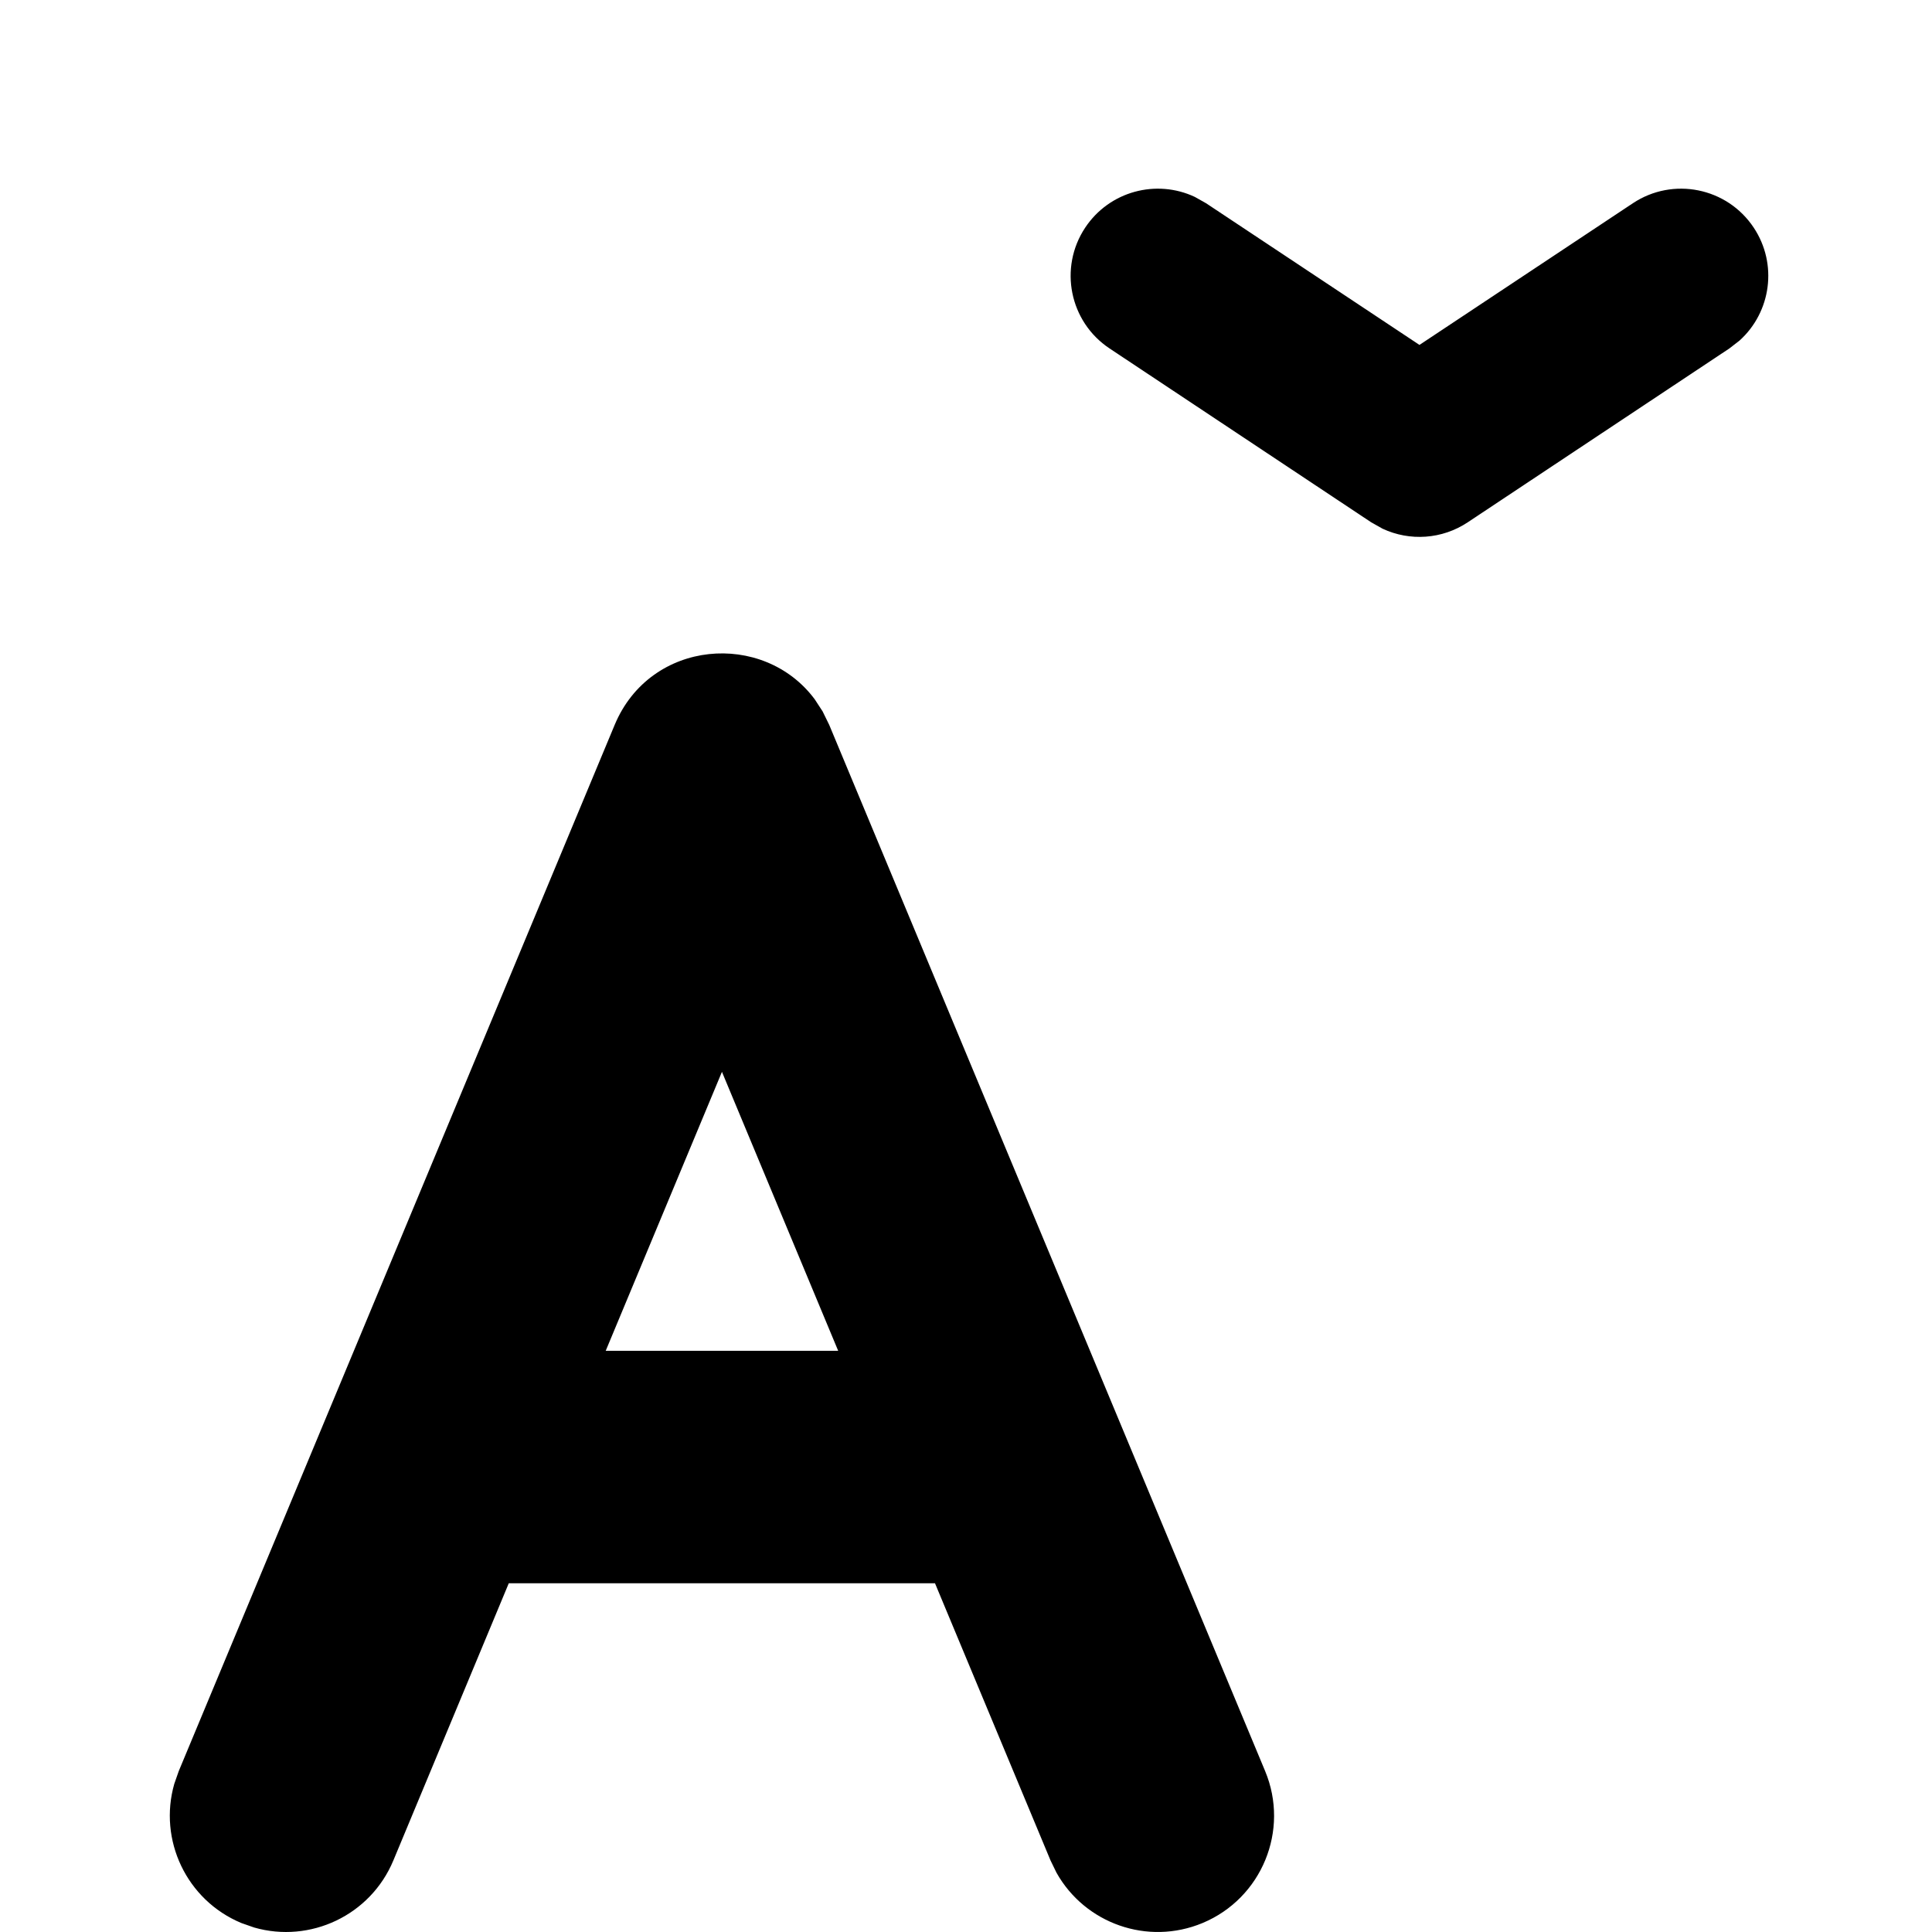 <svg
    id="icon-decrease-font" 
    viewBox="0 0 1024 1024"
    xmlns="http://www.w3.org/2000/svg"
    xmlns:svg="http://www.w3.org/2000/svg">
    <path
        d='m 431.779,370.58 4.208,6.445 3.526,7.203 231.023,554.456 c 13.086,31.407 -1.766, 67.476 -33.173,80.562 -29.163,12.151 -62.347,0.216 -77.416,-26.7 L 556.801, 986.073 495.569,839.166 H 269.66 L 208.489,986.073 c -12.151,29.164 -44.12, 44.053 -73.771, 35.553l -6.791,-2.381 C 98.764,1007.094 83.875,975.126 92.374, 945.475 l 2.381,-6.791 231.023,-554.456 c 18.956,-45.494 78.856,-50.043 106.001, -13.648 z m -49.133,197.519 -61.606,147.855 h 123.212 z m 546.858,-447.461 c 12.839, 19.321 9.229,44.779 -7.502,59.859 l -5.41,4.196 -138.676,92.15 c -13.557, 9.009 -30.684,10.135 -45.133,3.378 l -6.01,-3.378 -138.676,-92.15 C 566.843, 170.57 561.062,141.891 575.186,120.638 588.025,101.316 612.893,94.782 633.277, 104.365 l 5.964,3.362 113.103,75.087 113.104,-75.087 c 21.254,-14.123 49.932, -8.343 64.055,12.911 z'
    />
</svg>
